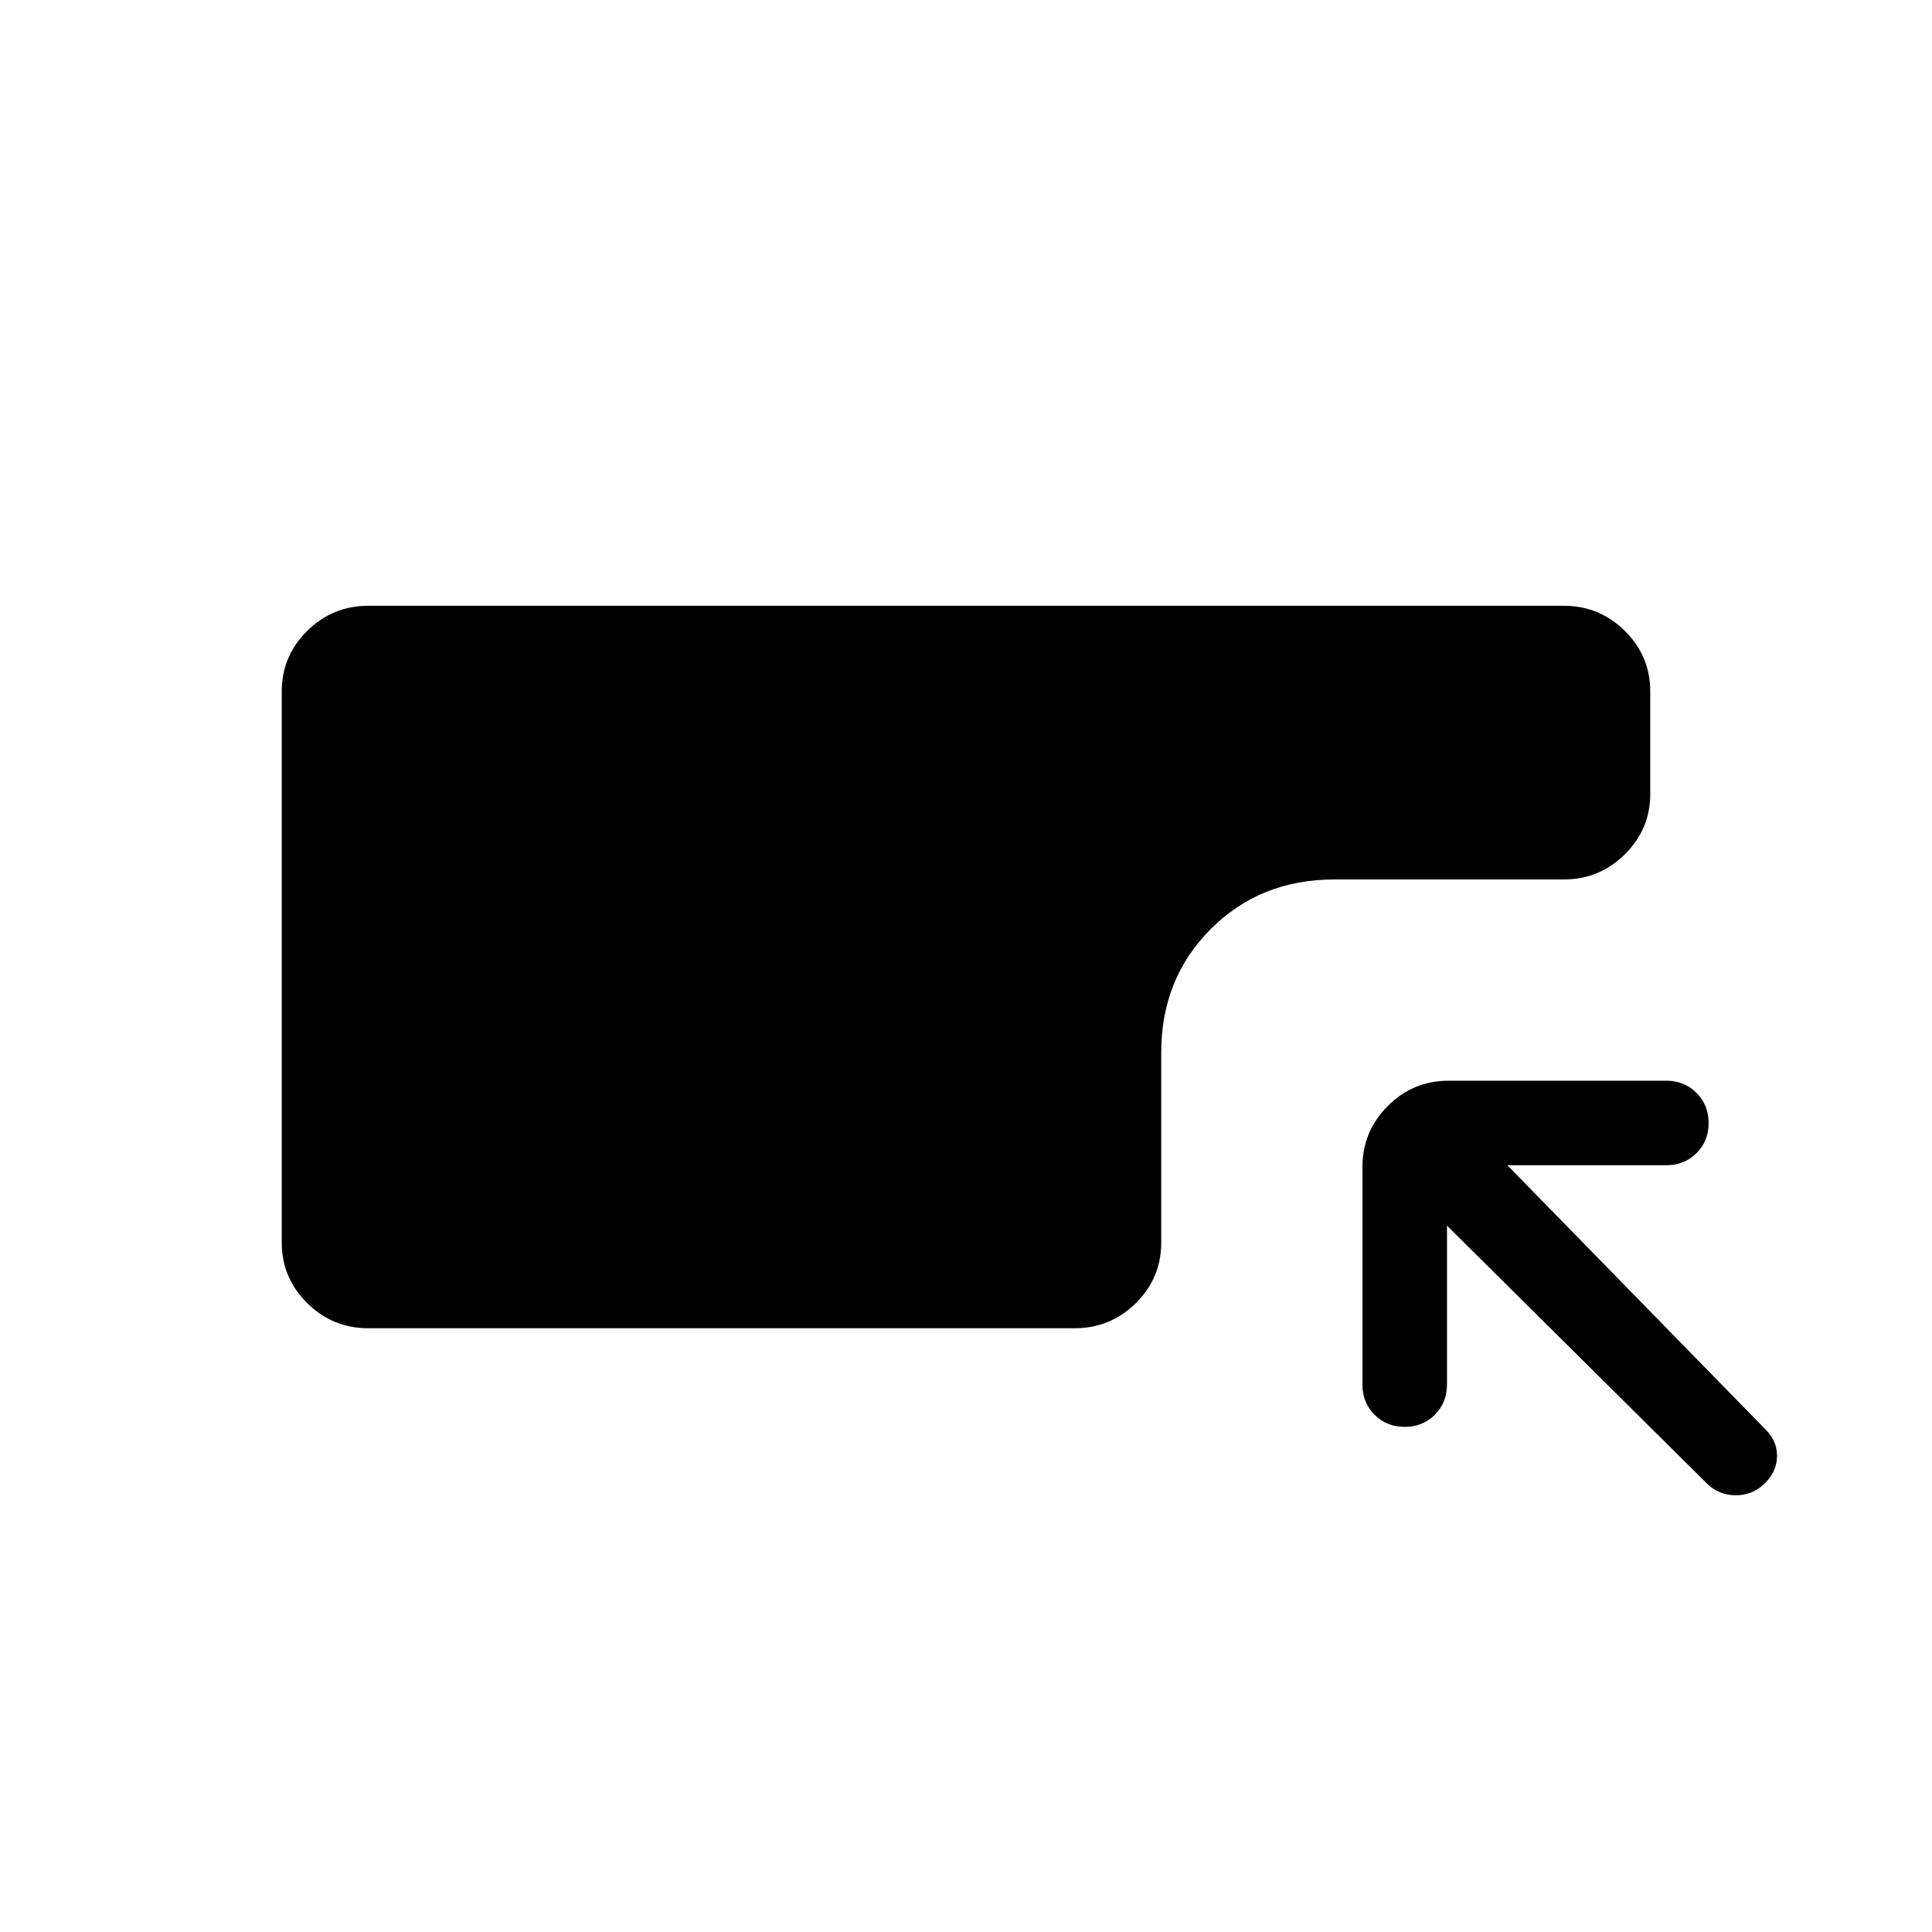 <svg xmlns="http://www.w3.org/2000/svg" height="24" viewBox="0 -960 960 960" width="24"><path d="M183-300q-17.75 0-30.37-12.51Q140-325.02 140-342.6v-273.82q0-17.58 12.63-30.08Q165.25-659 183-659h594q17.75 0 30.38 12.5Q820-634 820-616.47v50.94q0 17.53-12.62 30.03Q794.75-523 777-523H663q-36.75 0-61.37 24.62Q577-473.75 577-437v94.5q0 17.54-12.62 30.02Q551.75-300 534-300H183Zm536-51v79q0 8.95-6.04 14.98-6.03 6.02-15 6.02-8.96 0-14.96-6.02-6-6.03-6-14.98v-108.18q0-17.67 12.57-30.25Q702.15-423 719.82-423H828q8.95 0 14.97 6.04 6.03 6.03 6.03 15 0 8.96-6.03 14.96-6.02 6-14.97 6h-79l128 131q6 5.73 6 13.37 0 7.63-6 13.63-6 6-14.5 6t-14.5-6L719-351Z"/></svg>